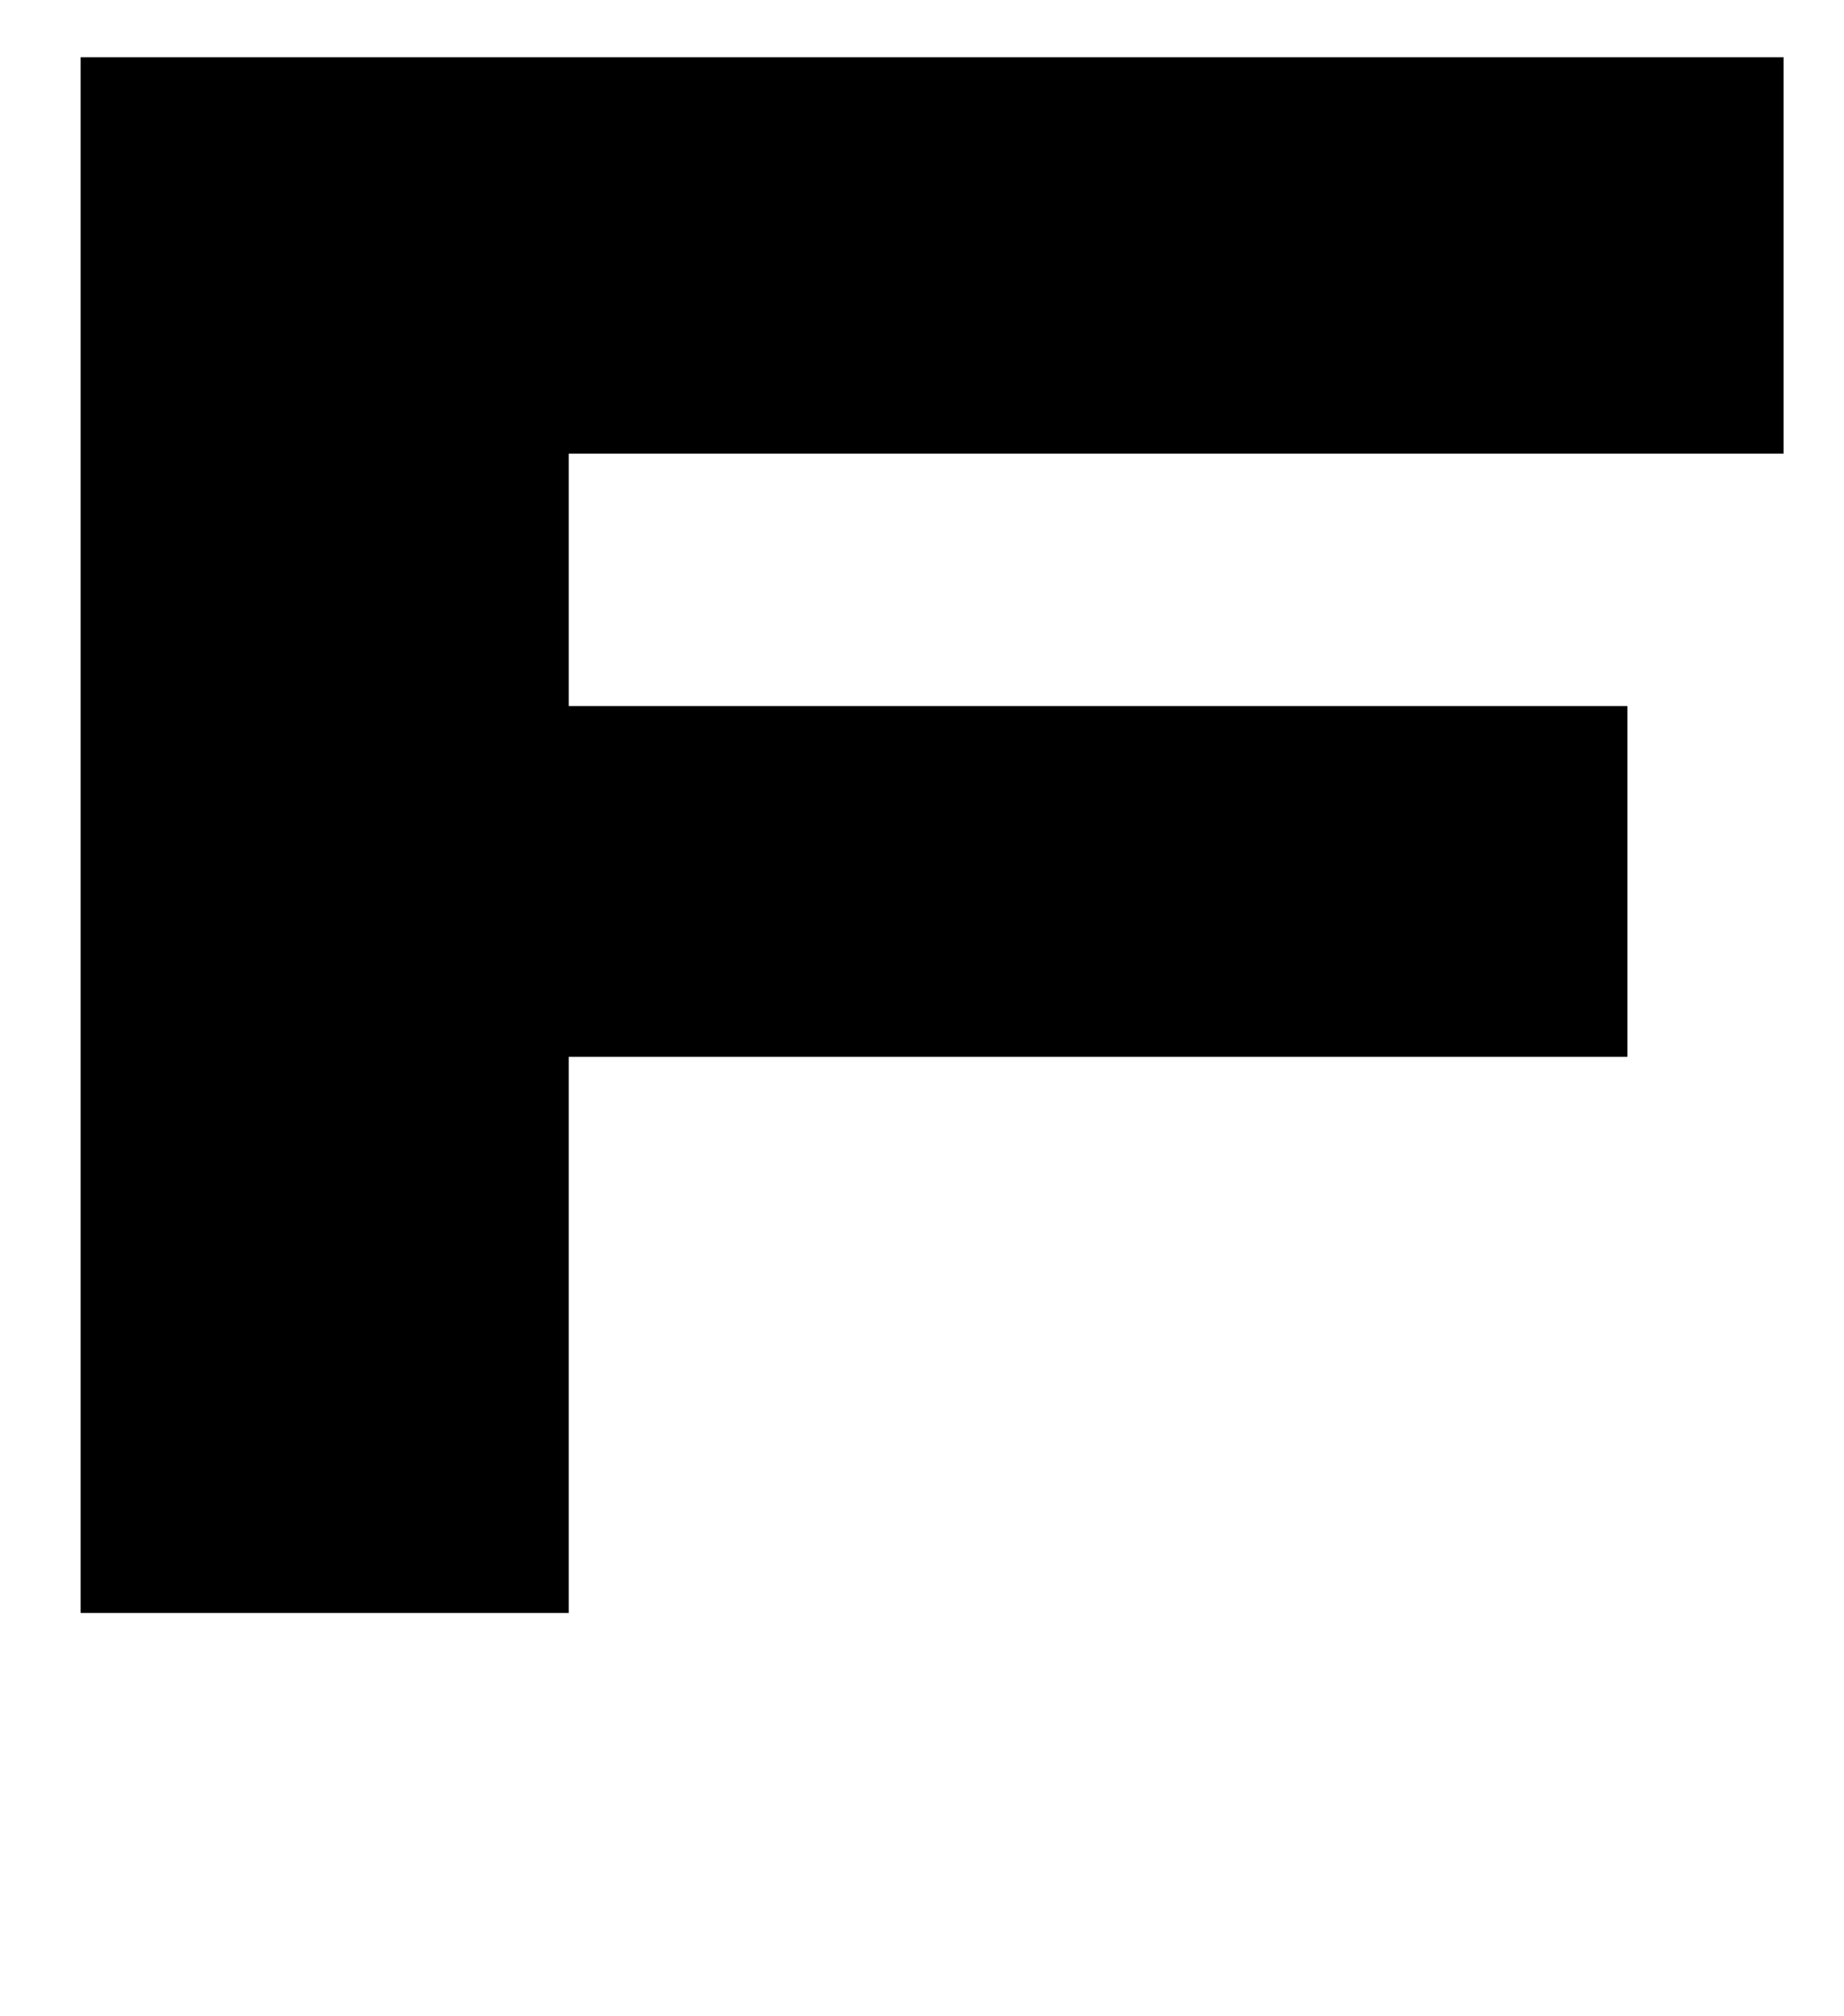 <?xml version="1.0" standalone="no"?>
<!DOCTYPE svg PUBLIC "-//W3C//DTD SVG 1.1//EN" "http://www.w3.org/Graphics/SVG/1.1/DTD/svg11.dtd" >
<svg xmlns="http://www.w3.org/2000/svg" xmlns:xlink="http://www.w3.org/1999/xlink" version="1.1" viewBox="-10 0 915 1000">
   <path fill="currentColor"
d="M30 28.403v771.597h242.242v-275.806h525.295v-174.018h-525.295v-125.193h602.781v-196.58h-602.781h-163.945h-78.297z" />
</svg>

